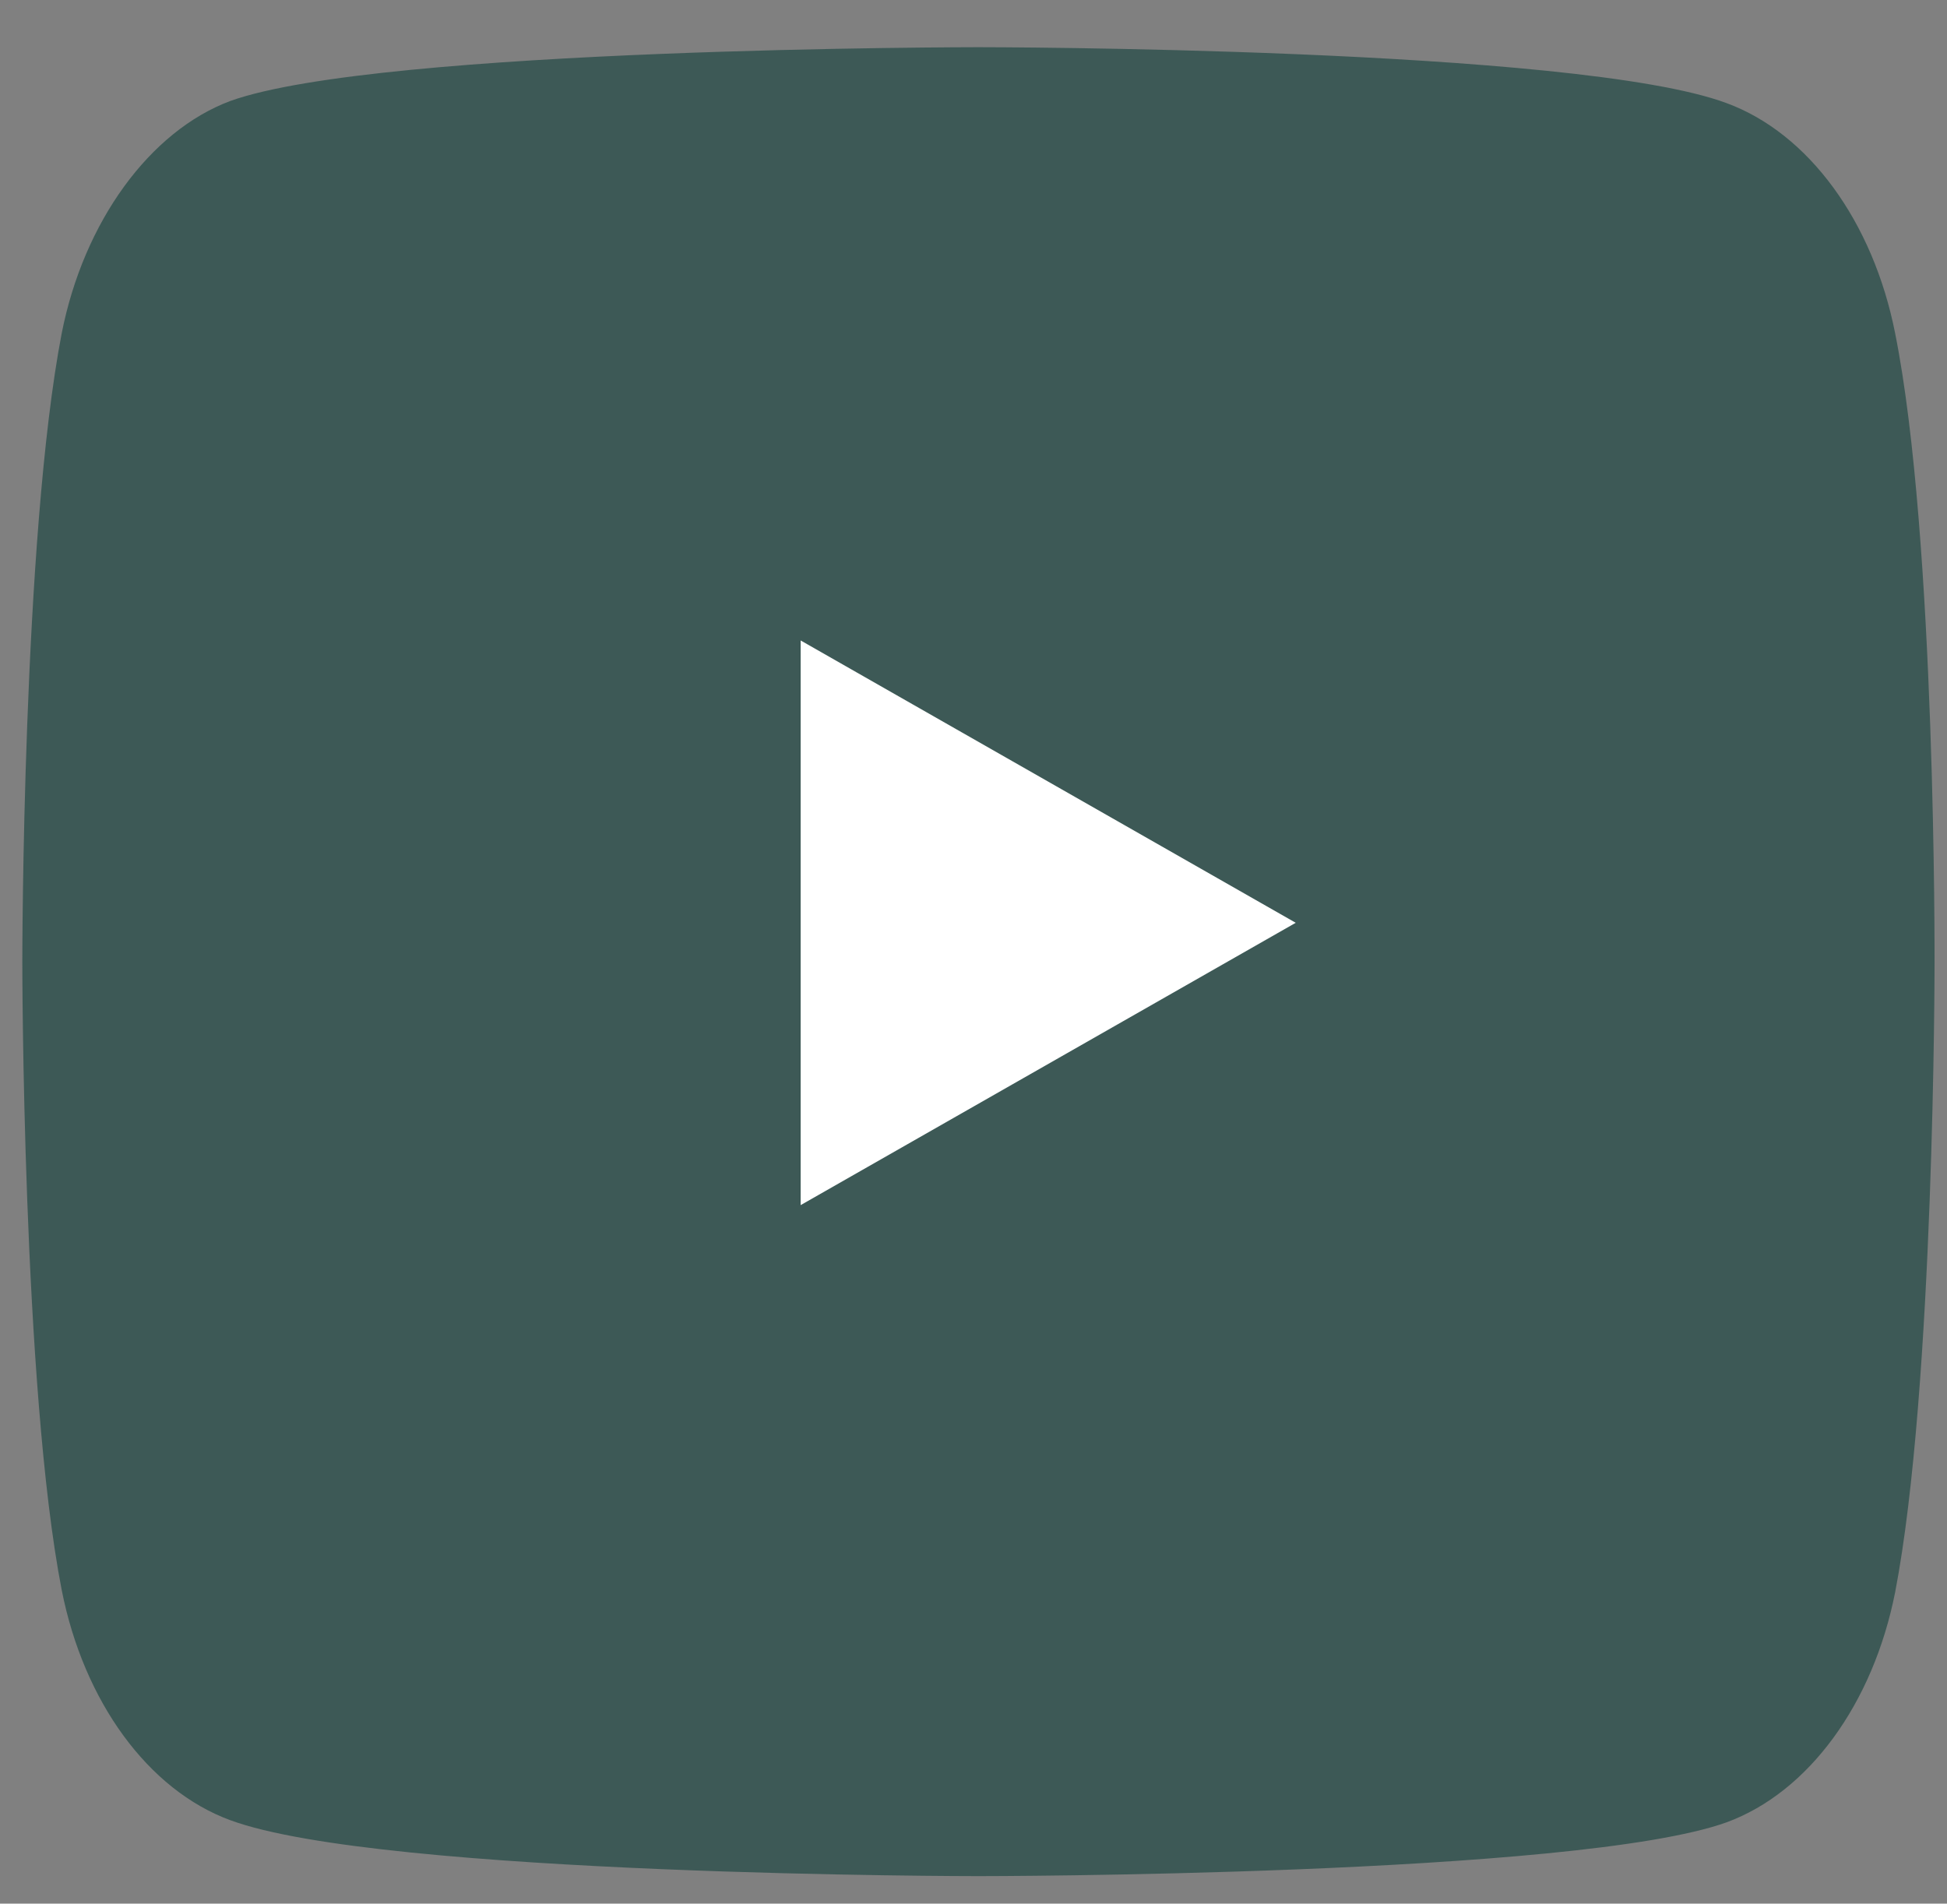 <?xml version="1.0" encoding="utf-8"?>
<!-- Generator: Adobe Illustrator 16.0.0, SVG Export Plug-In . SVG Version: 6.00 Build 0)  -->
<!DOCTYPE svg PUBLIC "-//W3C//DTD SVG 1.1//EN" "http://www.w3.org/Graphics/SVG/1.1/DTD/svg11.dtd">
<svg version="1.1" id="Layer_1" xmlns="http://www.w3.org/2000/svg" xmlns:xlink="http://www.w3.org/1999/xlink" x="0px" y="0px"
	 width="989.951px" height="967.982px" viewBox="0 -275.018 989.951 967.982" enable-background="new 0 -275.018 989.951 967.982"
	 xml:space="preserve">
<rect x="0" y="-275.018" width="989.951" height="967.982" fill="#808080" stroke="none"/>
<g>
	<g>
		<path fill="#3D5956" d="M831.468-48.023H544.424"/>
	</g>
</g>
<path fill="#3D5956" d="M963.591-105.497c-11.207-56.901-44.047-101.754-85.69-117.076
	c-76.086-28.445-380.425-28.445-380.425-28.445s-304.333,0-380.417,27.362c-40.843,15.312-74.483,61.267-85.692,118.161
	C11.345-1.563,11.345,213.981,11.345,213.981s0,216.628,20.021,319.477c11.215,56.891,44.048,101.753,85.699,117.073
	c76.879,28.451,380.417,28.451,380.417,28.451s304.332,0,380.418-27.364c41.65-15.311,74.482-60.174,85.699-117.065
	c20.021-103.943,20.021-319.478,20.021-319.478S984.42-1.566,963.591-105.497z"/>
<path fill="#FFFFFF" d="M407.099,337.777l251.709-143.562L407.099,50.658V337.777z"/>
</svg>
